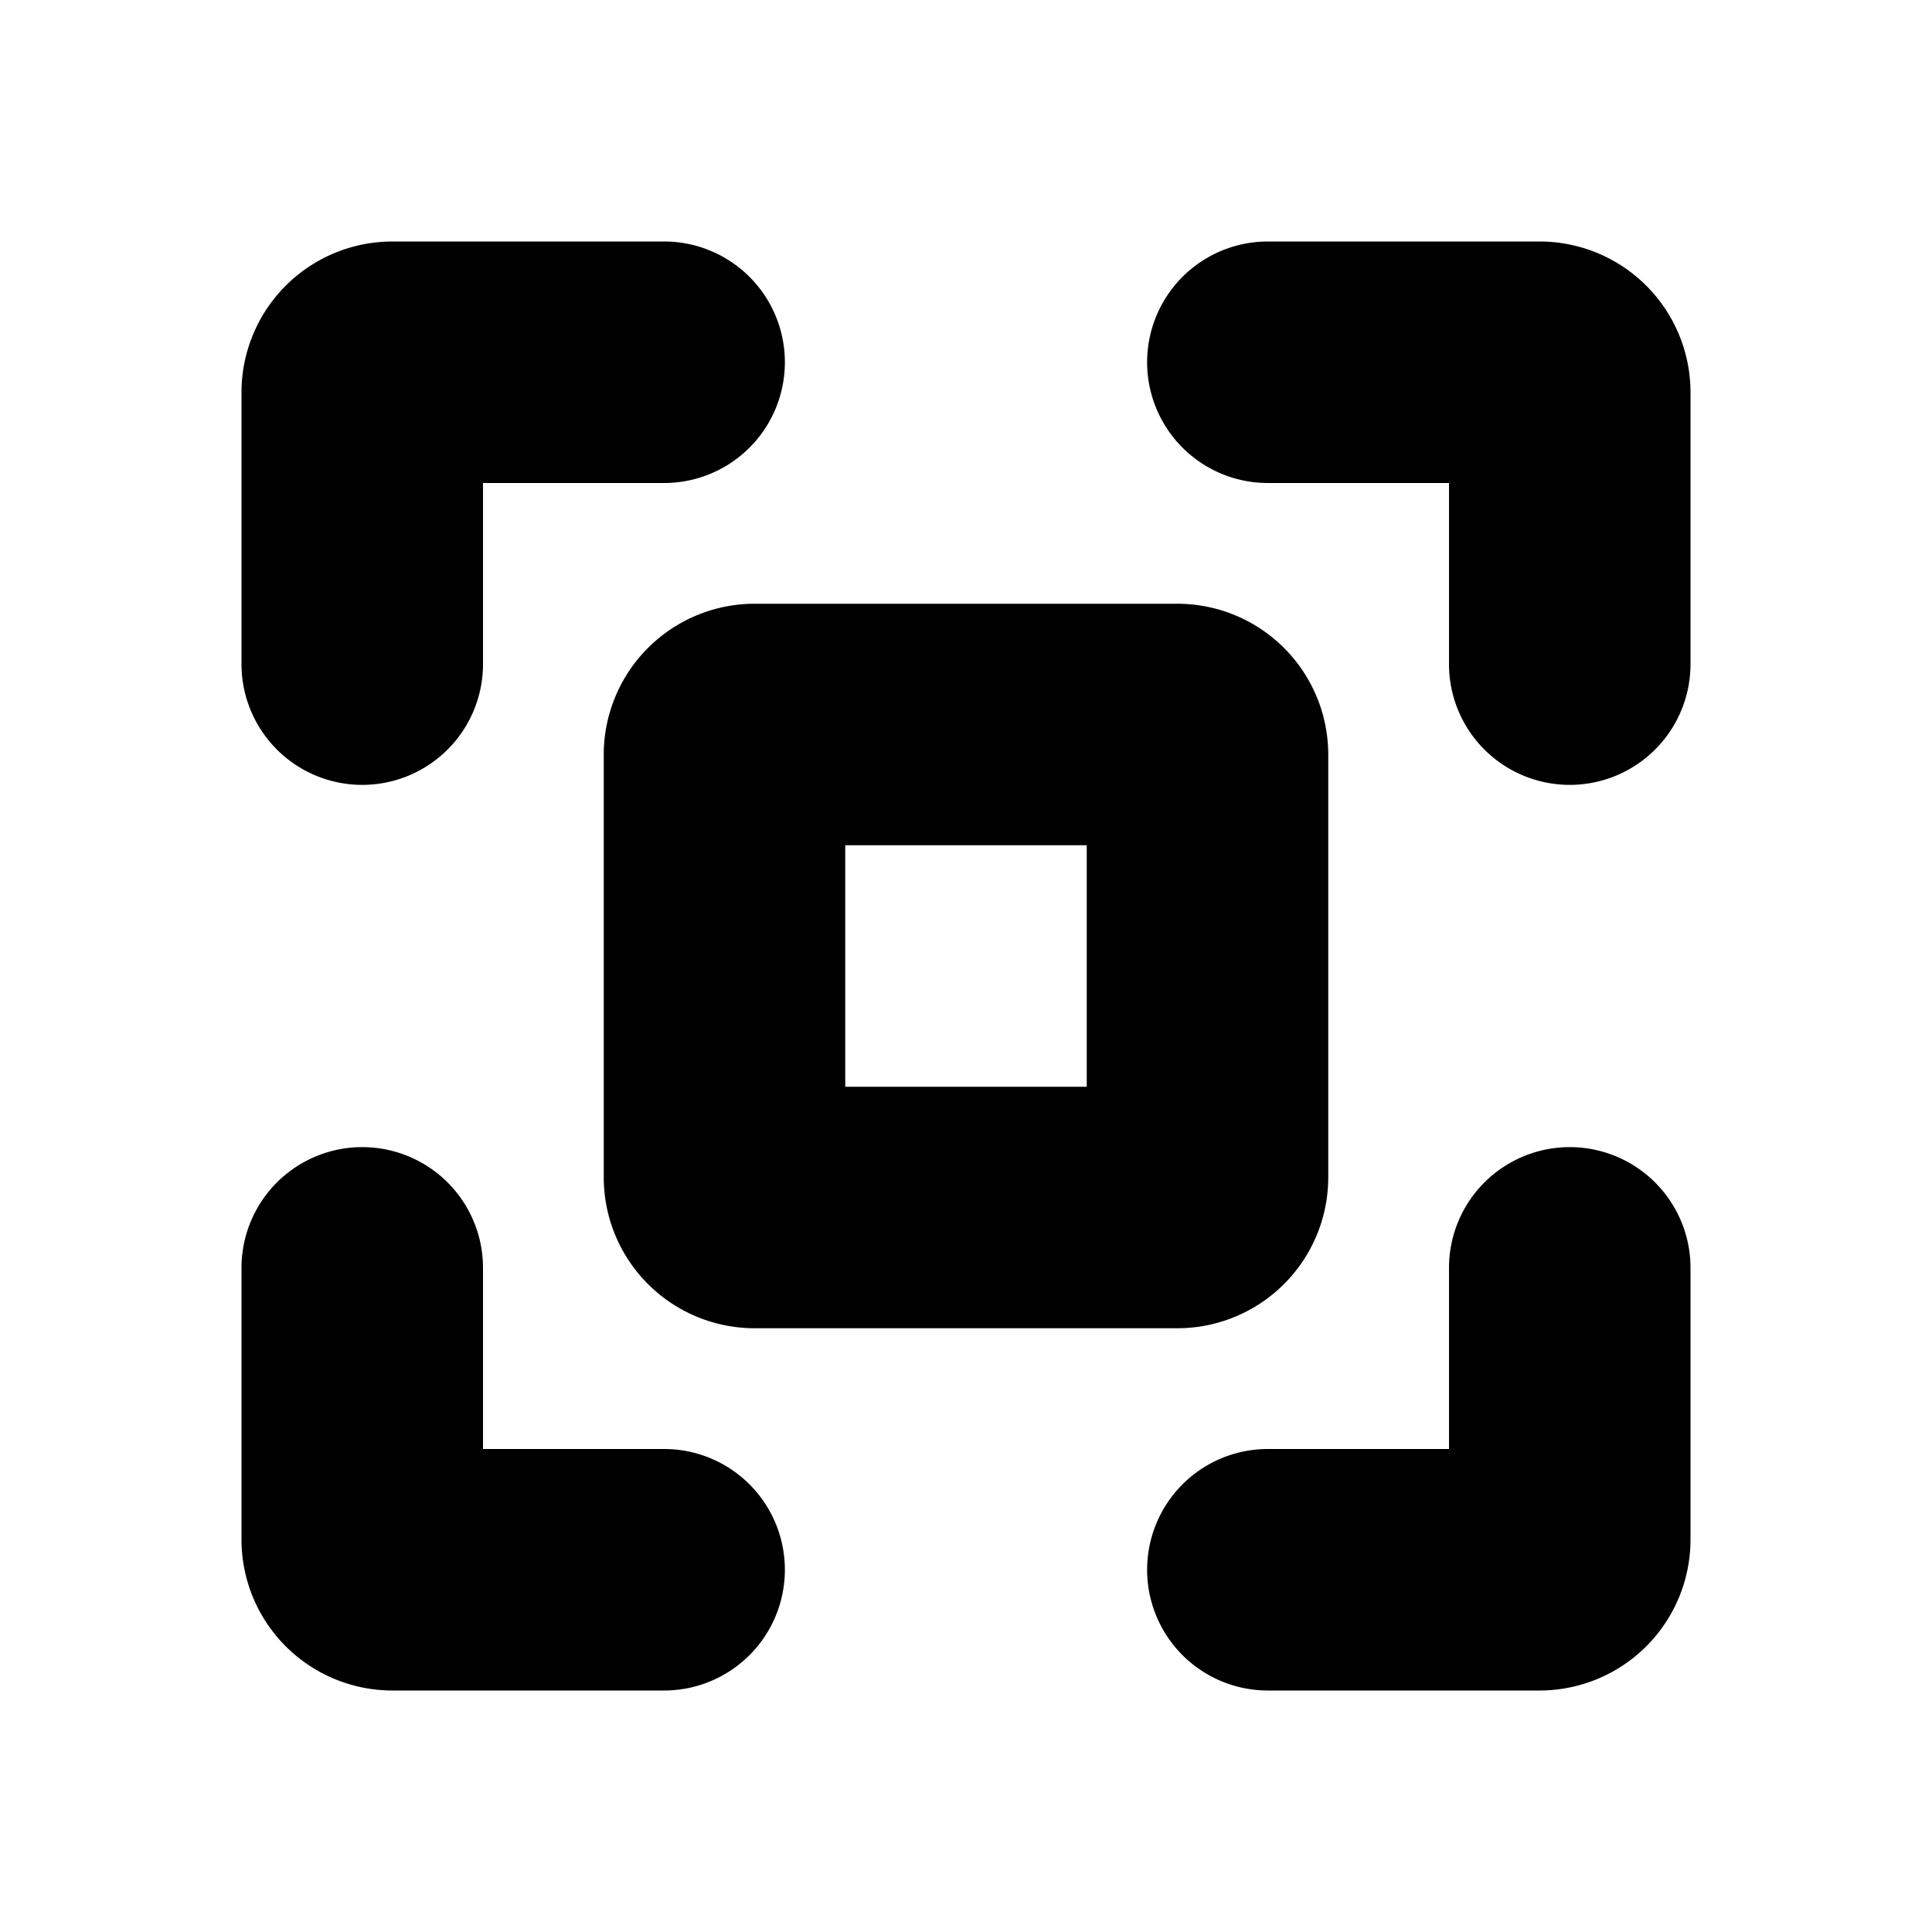 <svg xmlns="http://www.w3.org/2000/svg" viewBox="0 0 16 16"><defs></defs><g id="Icon"><path  d="M5.5,14H3.25A1.25,1.25,0,0,1,2,12.75V10.5a1,1,0,0,1,2,0V12H5.5a1,1,0,0,1,0,2Z"/><path  d="M3,6.5a1,1,0,0,1-1-1V3.25A1.25,1.25,0,0,1,3.25,2H5.5a1,1,0,0,1,0,2H4V5.5A1,1,0,0,1,3,6.5Z"/><path  d="M13,6.5a1,1,0,0,1-1-1V4H10.5a1,1,0,0,1,0-2h2.25A1.25,1.25,0,0,1,14,3.25V5.5A1,1,0,0,1,13,6.5ZM12.75,4h0Z"/><path  d="M12.75,14H10.5a1,1,0,0,1,0-2H12V10.5a1,1,0,0,1,2,0v2.25A1.25,1.25,0,0,1,12.75,14Z"/><path  d="M9.75,11H6.25A1.25,1.25,0,0,1,5,9.75V6.25A1.25,1.25,0,0,1,6.25,5h3.5A1.25,1.25,0,0,1,11,6.25v3.5A1.25,1.25,0,0,1,9.75,11ZM7,9H9V7H7Z"/></g></svg>